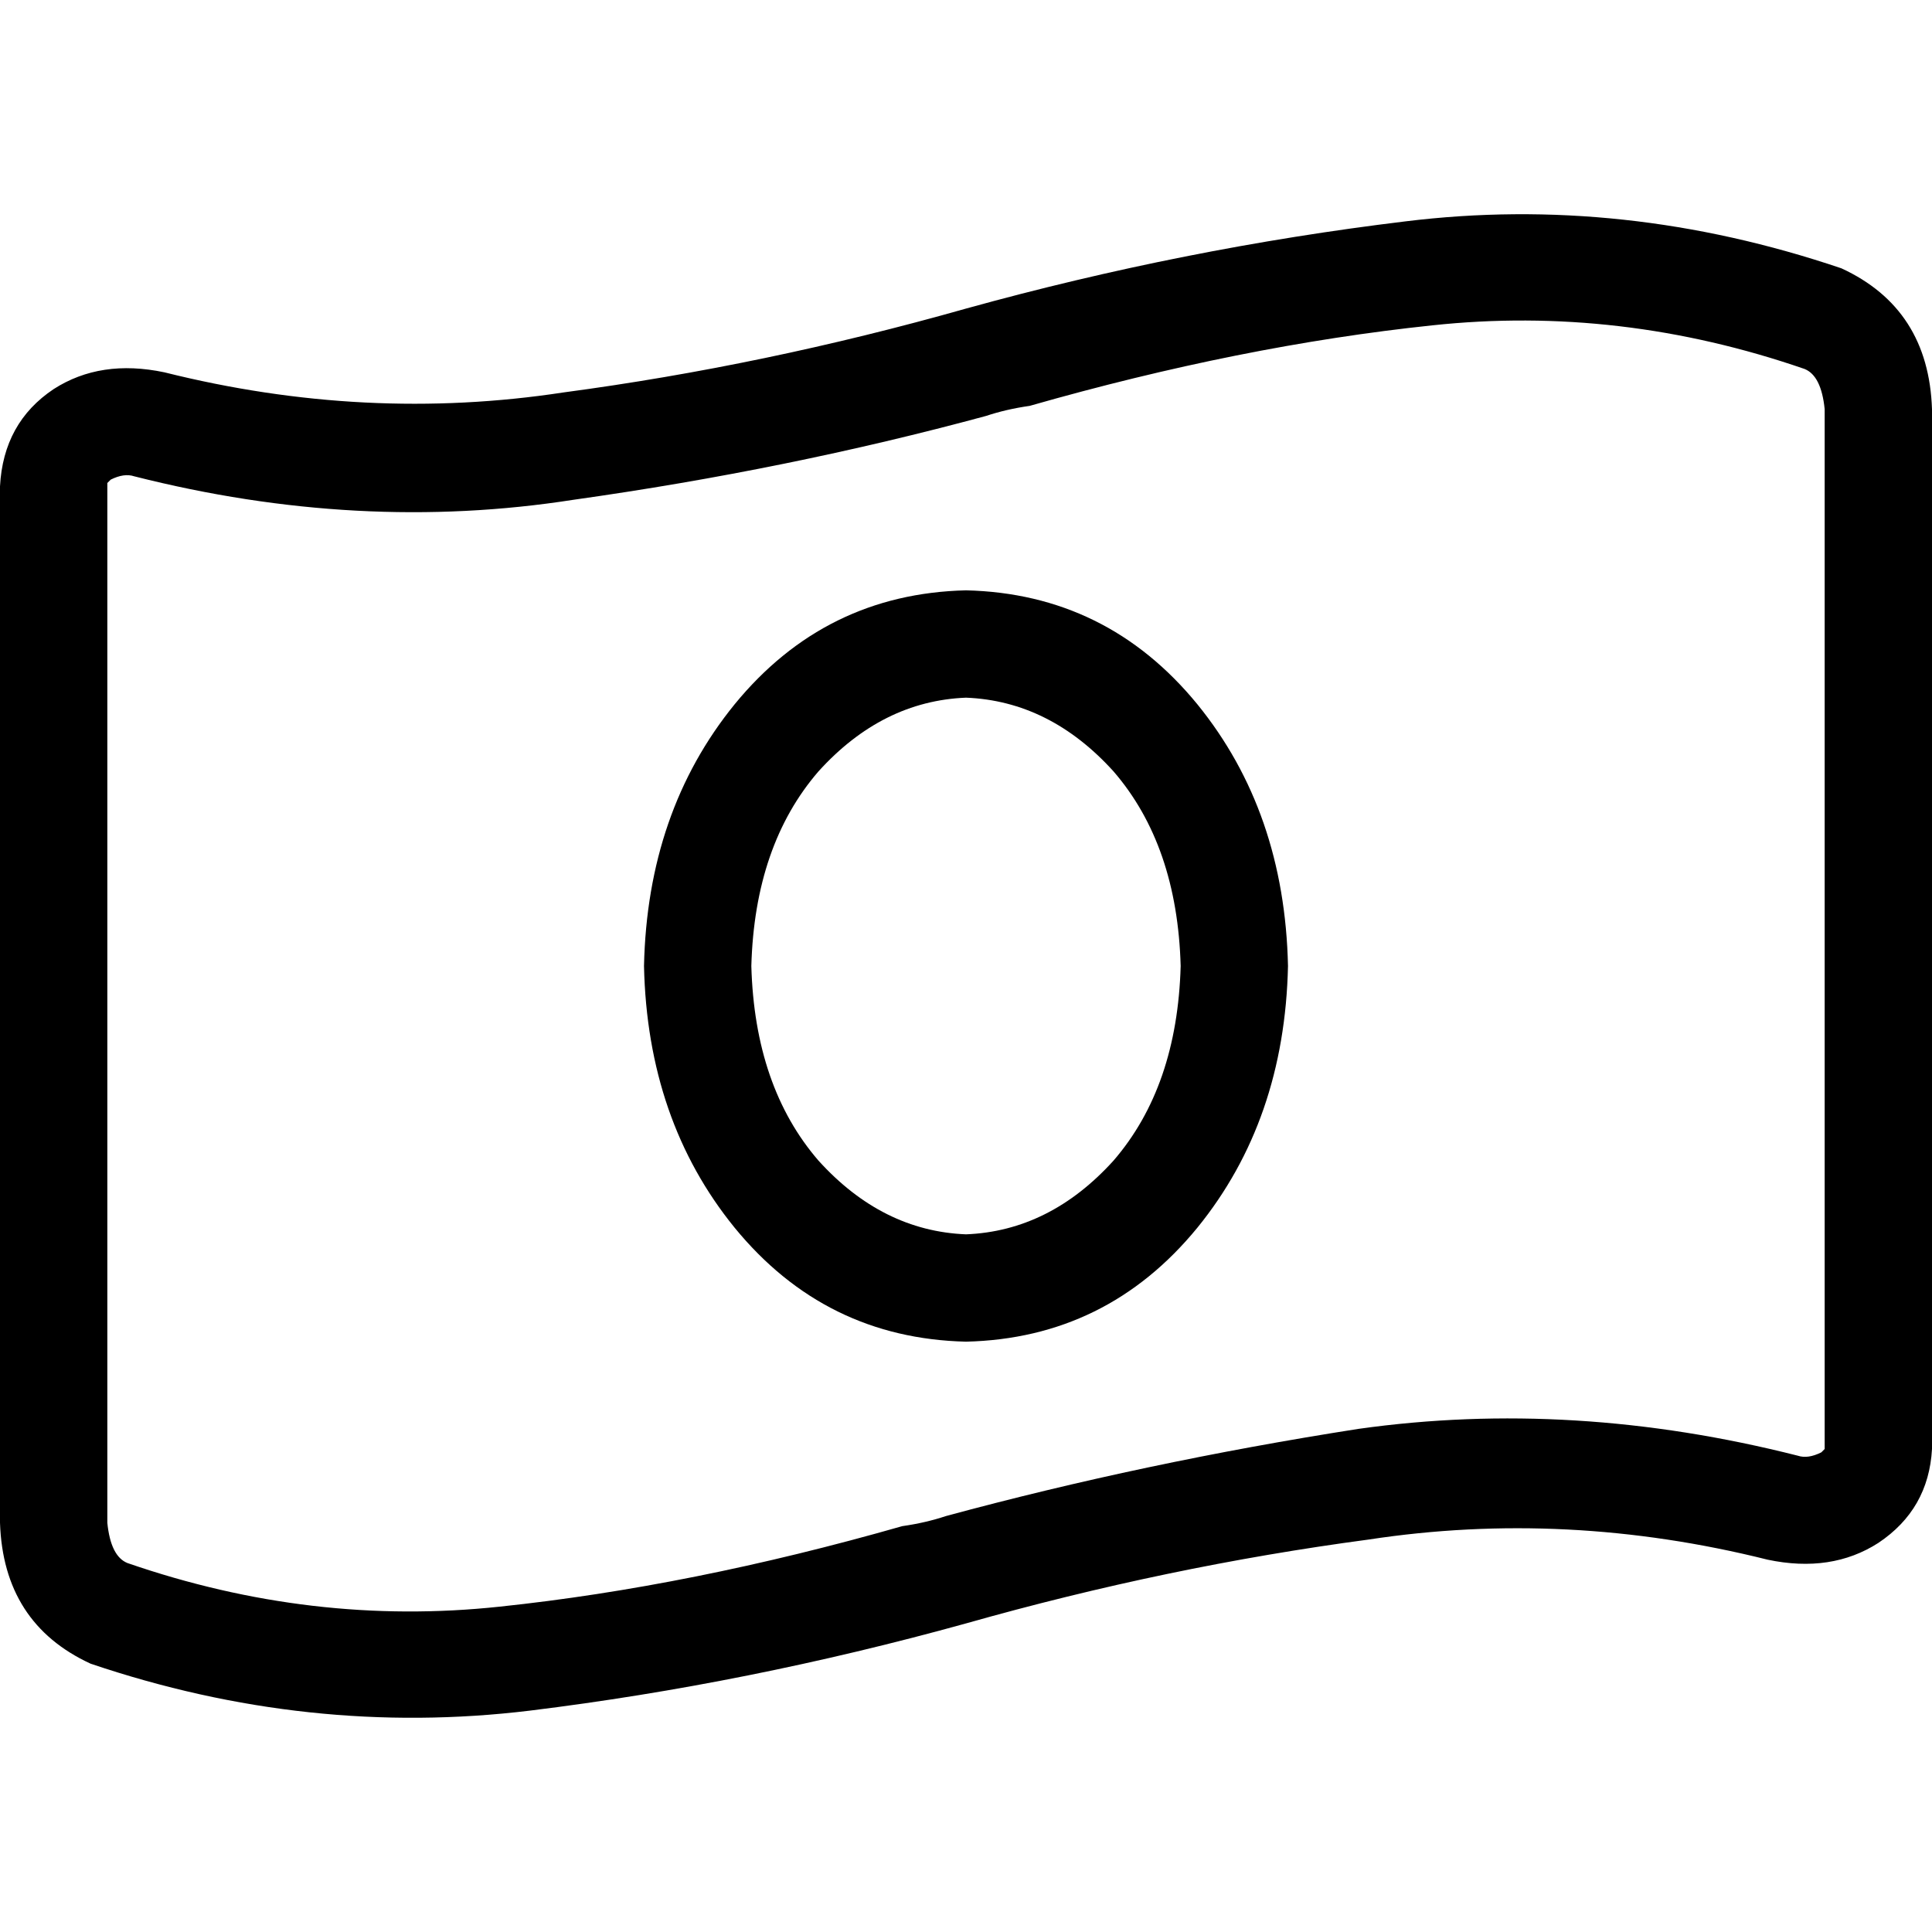 <svg xmlns="http://www.w3.org/2000/svg" viewBox="0 0 512 512">
  <path d="M 28.444 403.556 Q 29.333 412.444 33.778 414.222 Q 82.667 431.111 132.444 425.778 Q 183.111 420.444 239.111 404.444 Q 245.333 403.556 250.667 401.778 Q 250.667 401.778 250.667 401.778 Q 303.111 387.556 360 378.667 Q 416.889 370.667 476.444 385.778 Q 479.111 386.667 482.667 384.889 Q 483.556 384 483.556 384 Q 483.556 384 483.556 383.111 Q 483.556 383.111 483.556 383.111 Q 483.556 383.111 483.556 383.111 Q 483.556 384 483.556 383.111 L 483.556 108.444 Q 482.667 99.556 478.222 97.778 Q 429.333 80.889 379.556 86.222 Q 328.889 91.556 272.889 107.556 Q 266.667 108.444 261.333 110.222 Q 261.333 110.222 261.333 110.222 Q 208.889 124.444 152 132.444 Q 95.111 141.333 35.556 126.222 Q 32.889 125.333 29.333 127.111 Q 28.444 128 28.444 128 Q 28.444 128 28.444 128 Q 28.444 128 28.444 128 Q 28.444 128 28.444 128 L 28.444 128 L 28.444 403.556 L 28.444 403.556 Z M 0 403.556 L 0 128.889 Q 0.889 112 14.222 103.111 Q 26.667 95.111 43.556 98.667 Q 96.889 112 149.333 104 Q 202.667 96.889 256 81.778 Q 313.778 65.778 372.444 58.667 Q 430.222 51.556 488 71.111 Q 511.111 81.778 512 108.444 L 512 384 Q 511.111 400 497.778 408.889 Q 485.333 416.889 468.444 413.333 Q 415.111 400 362.667 408 Q 309.333 415.111 256 430.222 Q 198.222 446.222 140.444 453.333 Q 81.778 460.444 24 440.889 Q 0.889 430.222 0 403.556 L 0 403.556 Z M 199.111 256 Q 200 288 216.889 307.556 L 216.889 307.556 Q 233.778 326.222 256 327.111 Q 278.222 326.222 295.111 307.556 Q 312 288 312.889 256 Q 312 224 295.111 204.444 Q 278.222 185.778 256 184.889 Q 233.778 185.778 216.889 204.444 Q 200 224 199.111 256 L 199.111 256 Z M 256 156.444 Q 293.333 157.333 317.333 186.667 L 317.333 186.667 Q 340.444 215.111 341.333 256 Q 340.444 296.889 317.333 325.333 Q 293.333 354.667 256 355.556 Q 218.667 354.667 194.667 325.333 Q 171.556 296.889 170.667 256 Q 171.556 215.111 194.667 186.667 Q 218.667 157.333 256 156.444 L 256 156.444 Z" />
</svg>